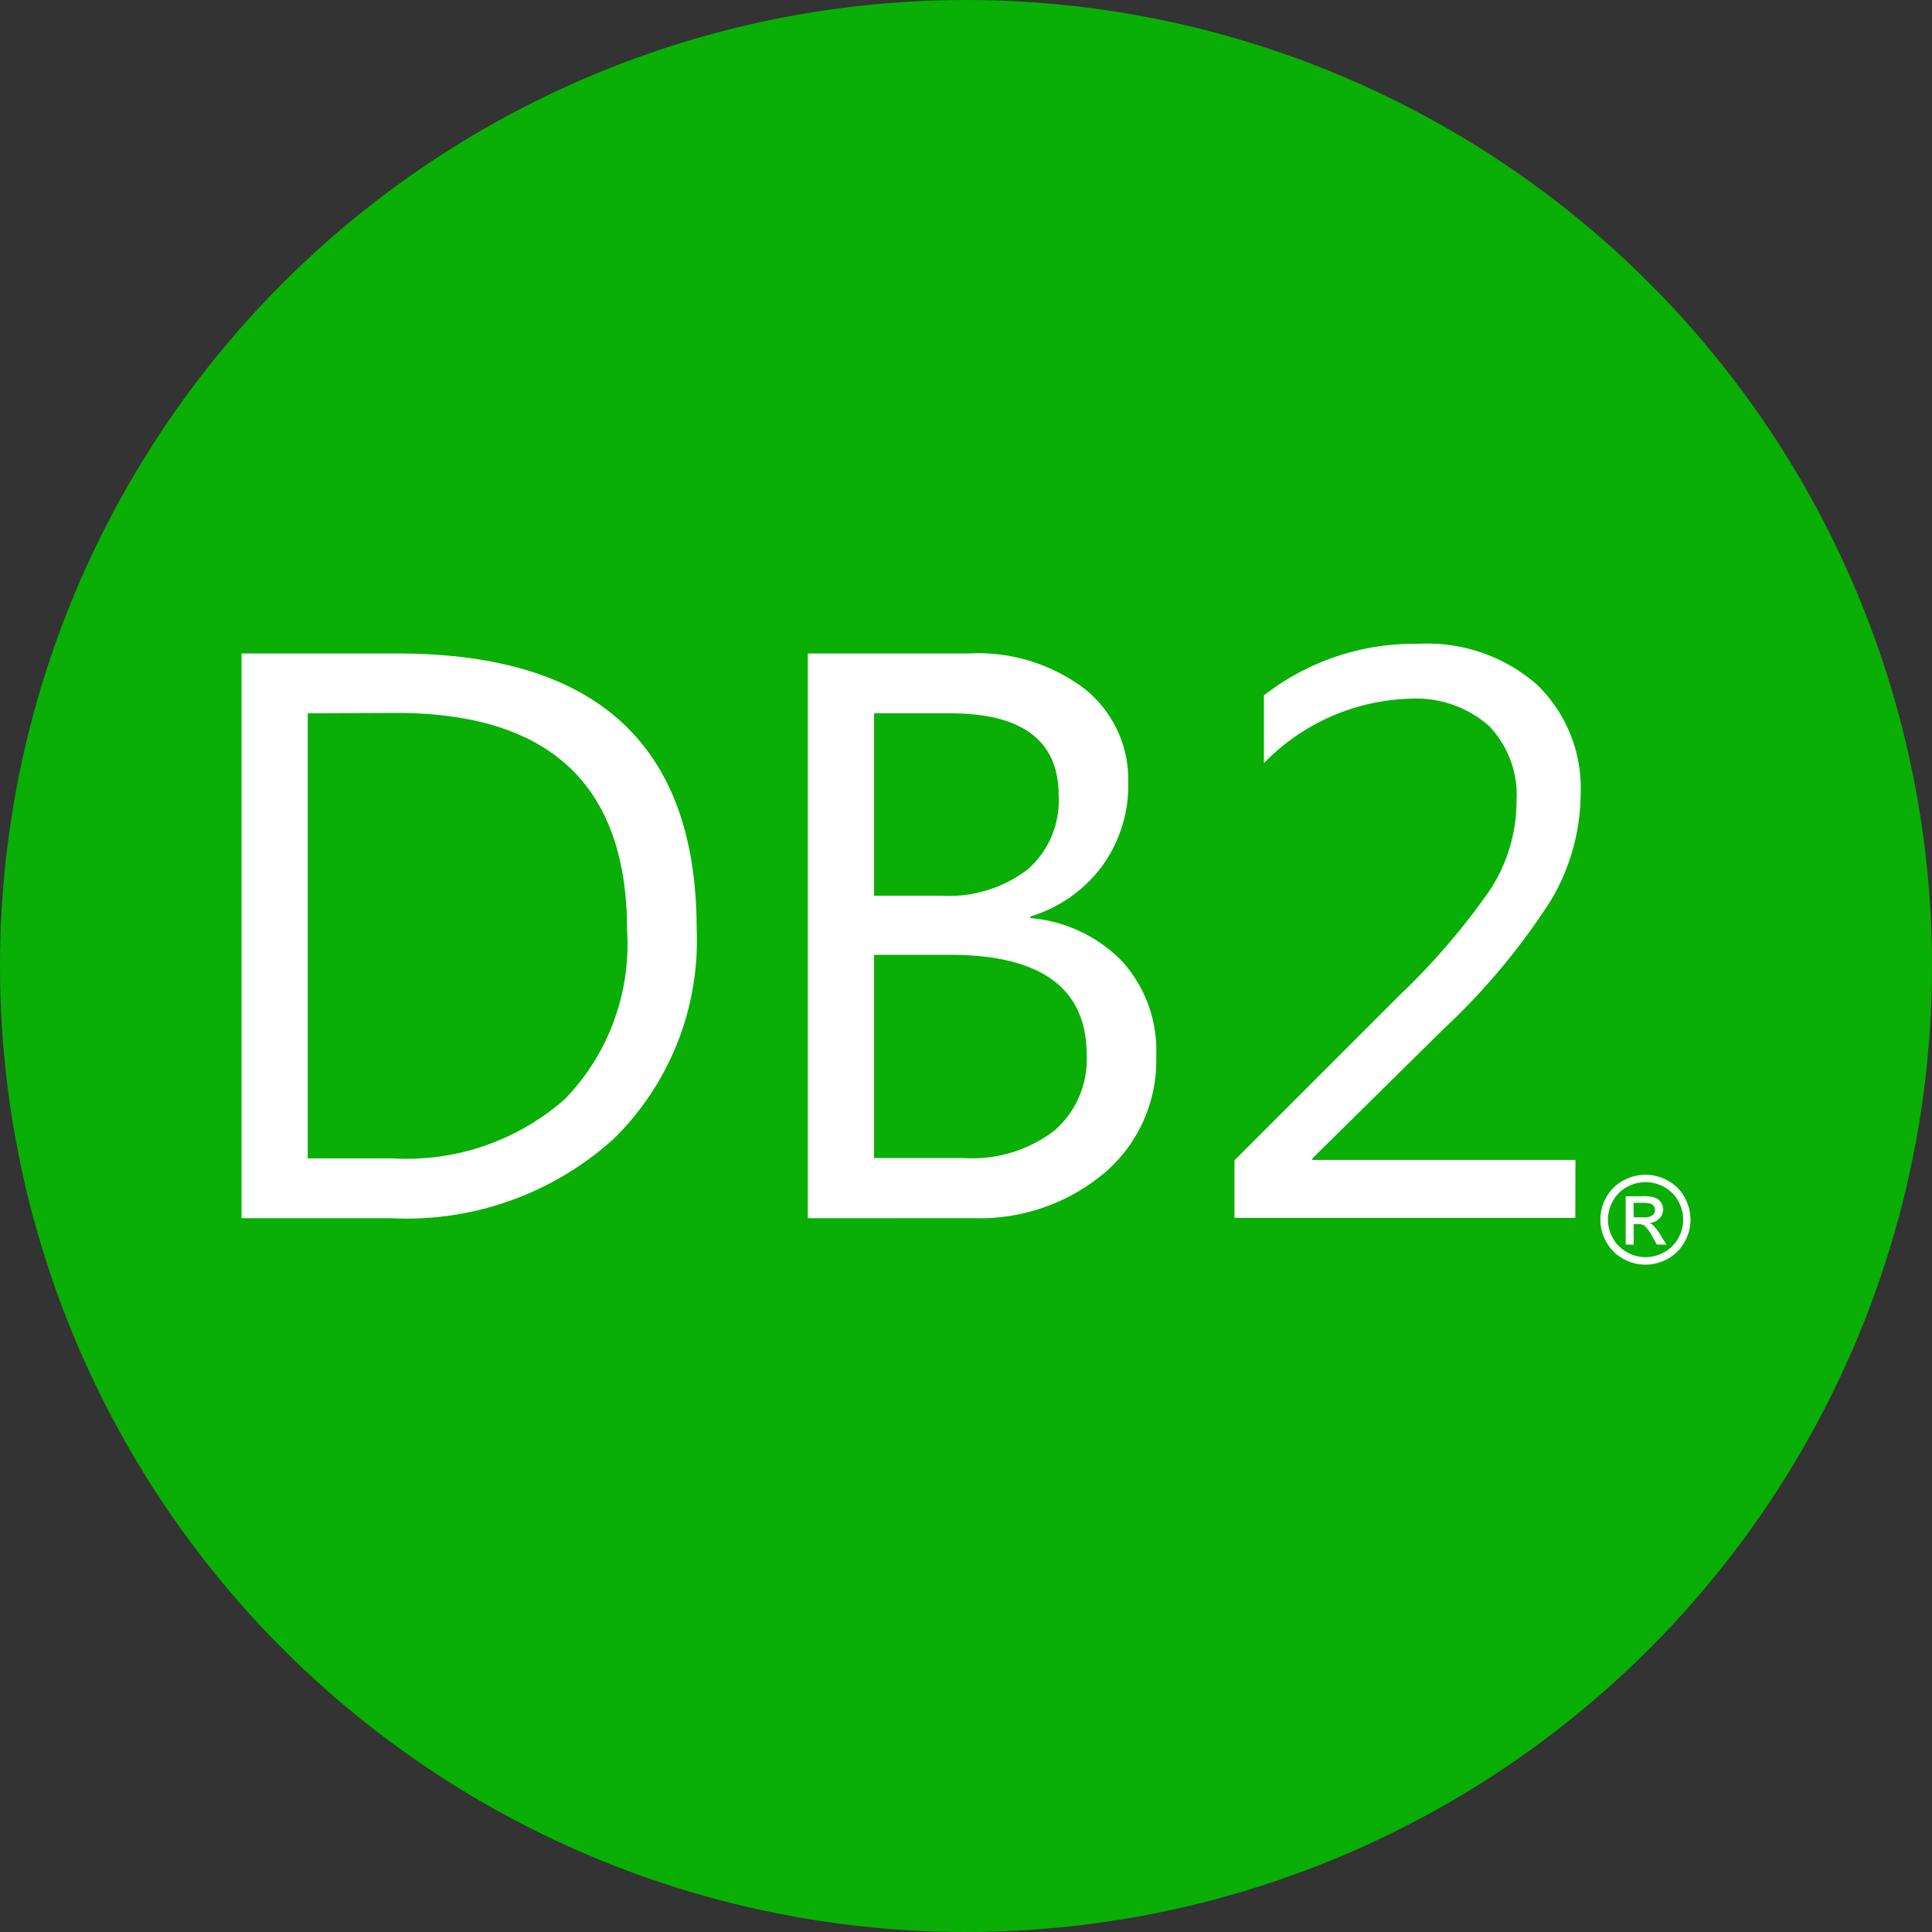 <svg xmlns="http://www.w3.org/2000/svg" xmlns:xlink="http://www.w3.org/1999/xlink" width="24" height="24" viewBox="0 0 24 24">
  <rect x="0" y="0" width="24" height="24" fill="#333333" stroke="none"/>
  <defs>
    <clipPath id="clip-path">
      <rect id="Rectangle_1522" data-name="Rectangle 1522" width="24" height="24" transform="translate(1449 229)" fill="red"/>
    </clipPath>
  </defs>
  <g id="database_d2bdatasync" transform="translate(-1449 -229)" clip-path="url(#clip-path)">
    <g id="Group_6705" data-name="Group 6705">
      <circle id="Ellipse_1507" data-name="Ellipse 1507" cx="12" cy="12" r="12" transform="translate(1449 229)" fill="#09af05"/>
      <g id="Group_6704" data-name="Group 6704" transform="translate(1452 237)">
        <path id="Path_13660" data-name="Path 13660" d="M291.007,329.034v-7.015h1.94q3.712,0,3.714,3.42a3.447,3.447,0,0,1-1.032,2.61,3.831,3.831,0,0,1-2.761.985Zm.823-6.272v5.529h1.048a2.978,2.978,0,0,0,2.15-.74,2.765,2.765,0,0,0,.769-2.094q0-2.7-2.871-2.7Zm6.212,6.272v-7.015h2a2.189,2.189,0,0,1,1.445.444,1.441,1.441,0,0,1,.535,1.16,1.7,1.7,0,0,1-.324,1.037,1.735,1.735,0,0,1-.891.626v.02a1.8,1.8,0,0,1,1.137.534,1.649,1.649,0,0,1,.426,1.177,1.835,1.835,0,0,1-.647,1.458,2.409,2.409,0,0,1-1.632.558Zm.823-6.272v2.266h.843a1.606,1.606,0,0,0,1.064-.326,1.134,1.134,0,0,0,.386-.918q0-1.022-1.348-1.022Zm0,3v2.525h1.117a1.68,1.68,0,0,0,1.124-.342,1.172,1.172,0,0,0,.4-.94q0-1.243-1.7-1.243Zm8.711,3.268h-4.234v-.715l2.049-2.049a8.561,8.561,0,0,0,1.119-1.3,2.018,2.018,0,0,0,.336-1.114,1.236,1.236,0,0,0-.348-.939,1.375,1.375,0,0,0-.99-.332,2.633,2.633,0,0,0-1.8.8v-.841a3.027,3.027,0,0,1,1.916-.641,2.067,2.067,0,0,1,1.478.509,1.789,1.789,0,0,1,.54,1.366,2.609,2.609,0,0,1-.373,1.318,8.369,8.369,0,0,1-1.338,1.6l-1.622,1.6v.018h3.269Z" transform="translate(-291.007 -321.901)" fill="#fff" fill-rule="evenodd"/>
        <path id="Path_13661" data-name="Path 13661" d="M583.317,435.434a.572.572,0,0,1,.275.072.511.511,0,0,1,.209.206.57.57,0,0,1,.075.28.564.564,0,0,1-.074.278.518.518,0,0,1-.207.207.562.562,0,0,1-.557,0,.52.52,0,0,1-.207-.207.558.558,0,0,1,0-.558.519.519,0,0,1,.21-.206A.572.572,0,0,1,583.317,435.434Zm0,.092a.48.48,0,0,0-.23.06.43.43,0,0,0-.174.173.463.463,0,0,0,0,.465.44.44,0,0,0,.173.172.466.466,0,0,0,.464,0,.437.437,0,0,0,.173-.172.467.467,0,0,0,0-.465.429.429,0,0,0-.175-.173A.479.479,0,0,0,583.317,435.526Zm-.246.775v-.6h.207a.5.5,0,0,1,.154.017.149.149,0,0,1,.076.058.155.155,0,0,1,.028.088.159.159,0,0,1-.047.114.187.187,0,0,1-.125.055.159.159,0,0,1,.051.032.686.686,0,0,1,.089.119l.073.118h-.118l-.054-.094a.481.481,0,0,0-.1-.14.123.123,0,0,0-.078-.02h-.057v.255Zm.1-.338h.118a.191.191,0,0,0,.115-.025.085.085,0,0,0,.016-.114.089.089,0,0,0-.041-.031.315.315,0,0,0-.1-.01h-.111Z" transform="translate(-565.876 -428.841)" fill="#fff" fill-rule="evenodd"/>
      </g>
    </g>
  </g>
</svg>
